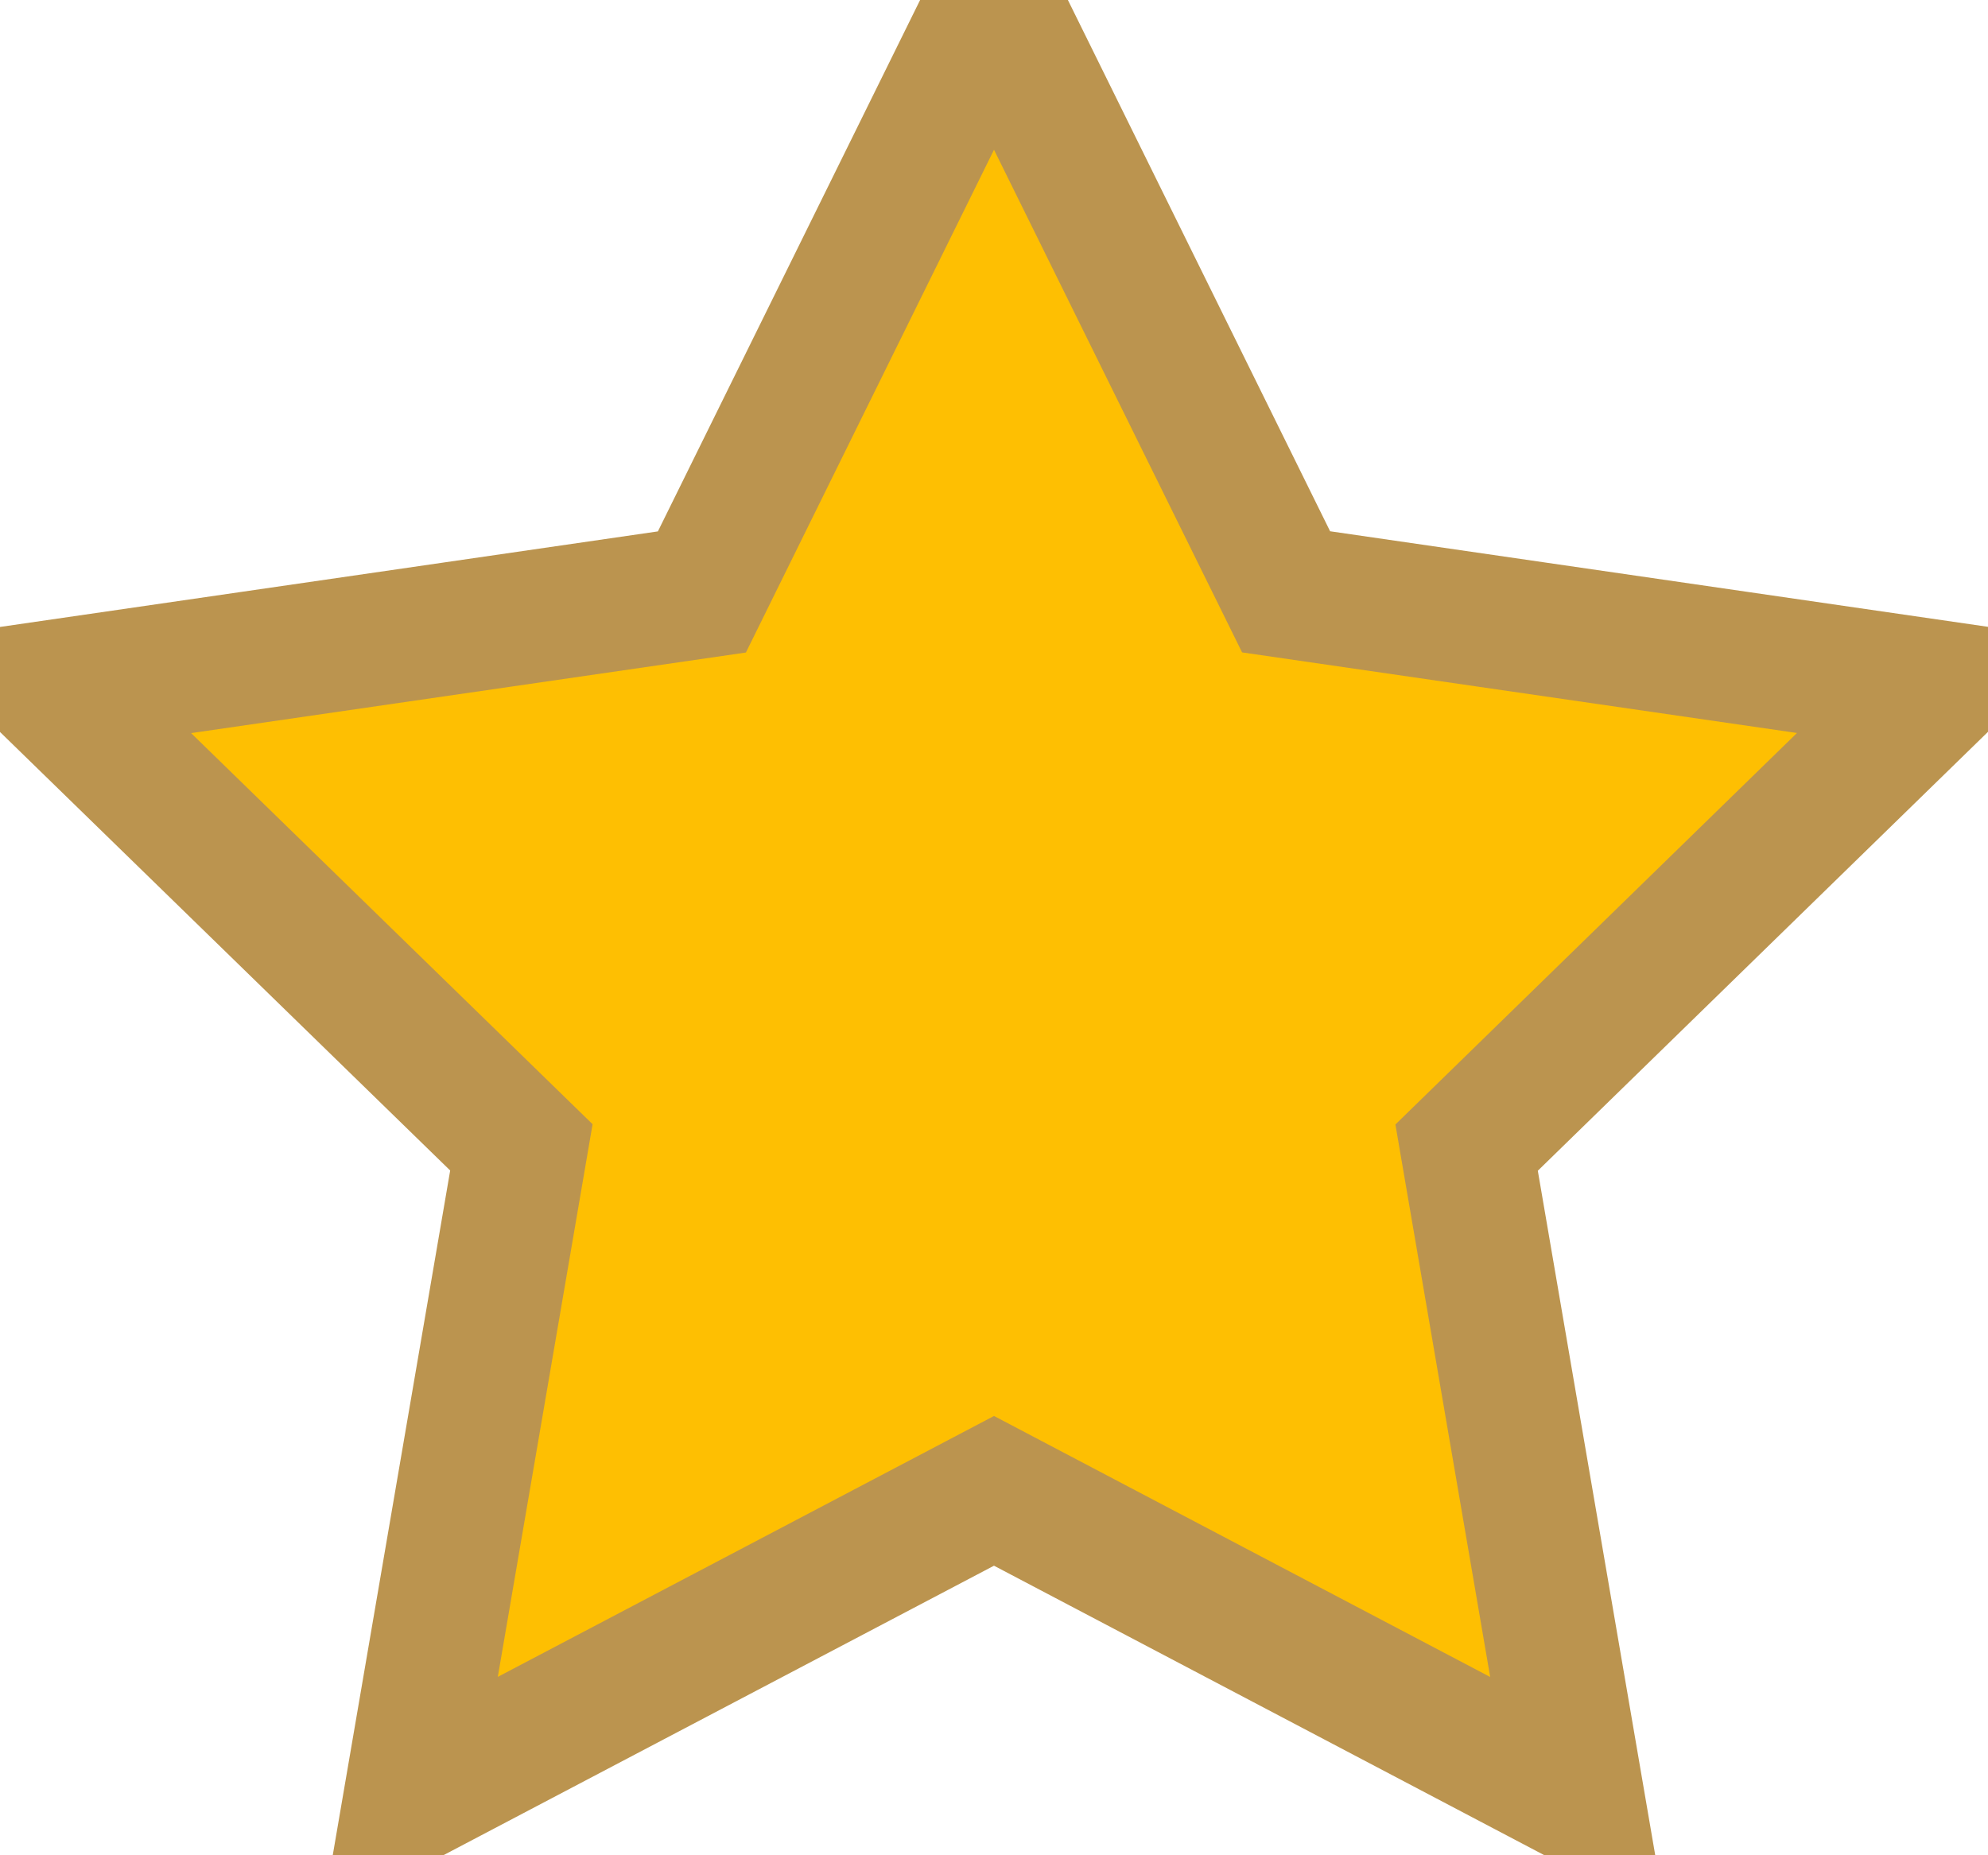 <svg xmlns="http://www.w3.org/2000/svg" width="15" height="14" viewBox="0 0 15 14">
    <path fill="#febf02" d="M7.5 11.25l-4.408 2.318.842-4.91L.367 5.183l4.929-.716L7.5 0l2.204 4.466 4.929.716-3.567 3.477.842 4.909z"/>
    <path fill="none" stroke="#bb944f" stroke-miterlimit="50" d="M7.5 11.25v0l-4.408 2.318v0l.842-4.91v0L.367 5.183v0l4.929-.716v0L7.5 0v0l2.204 4.466v0l4.929.716v0L11.066 8.66v0l.842 4.909v0z"/>
</svg>